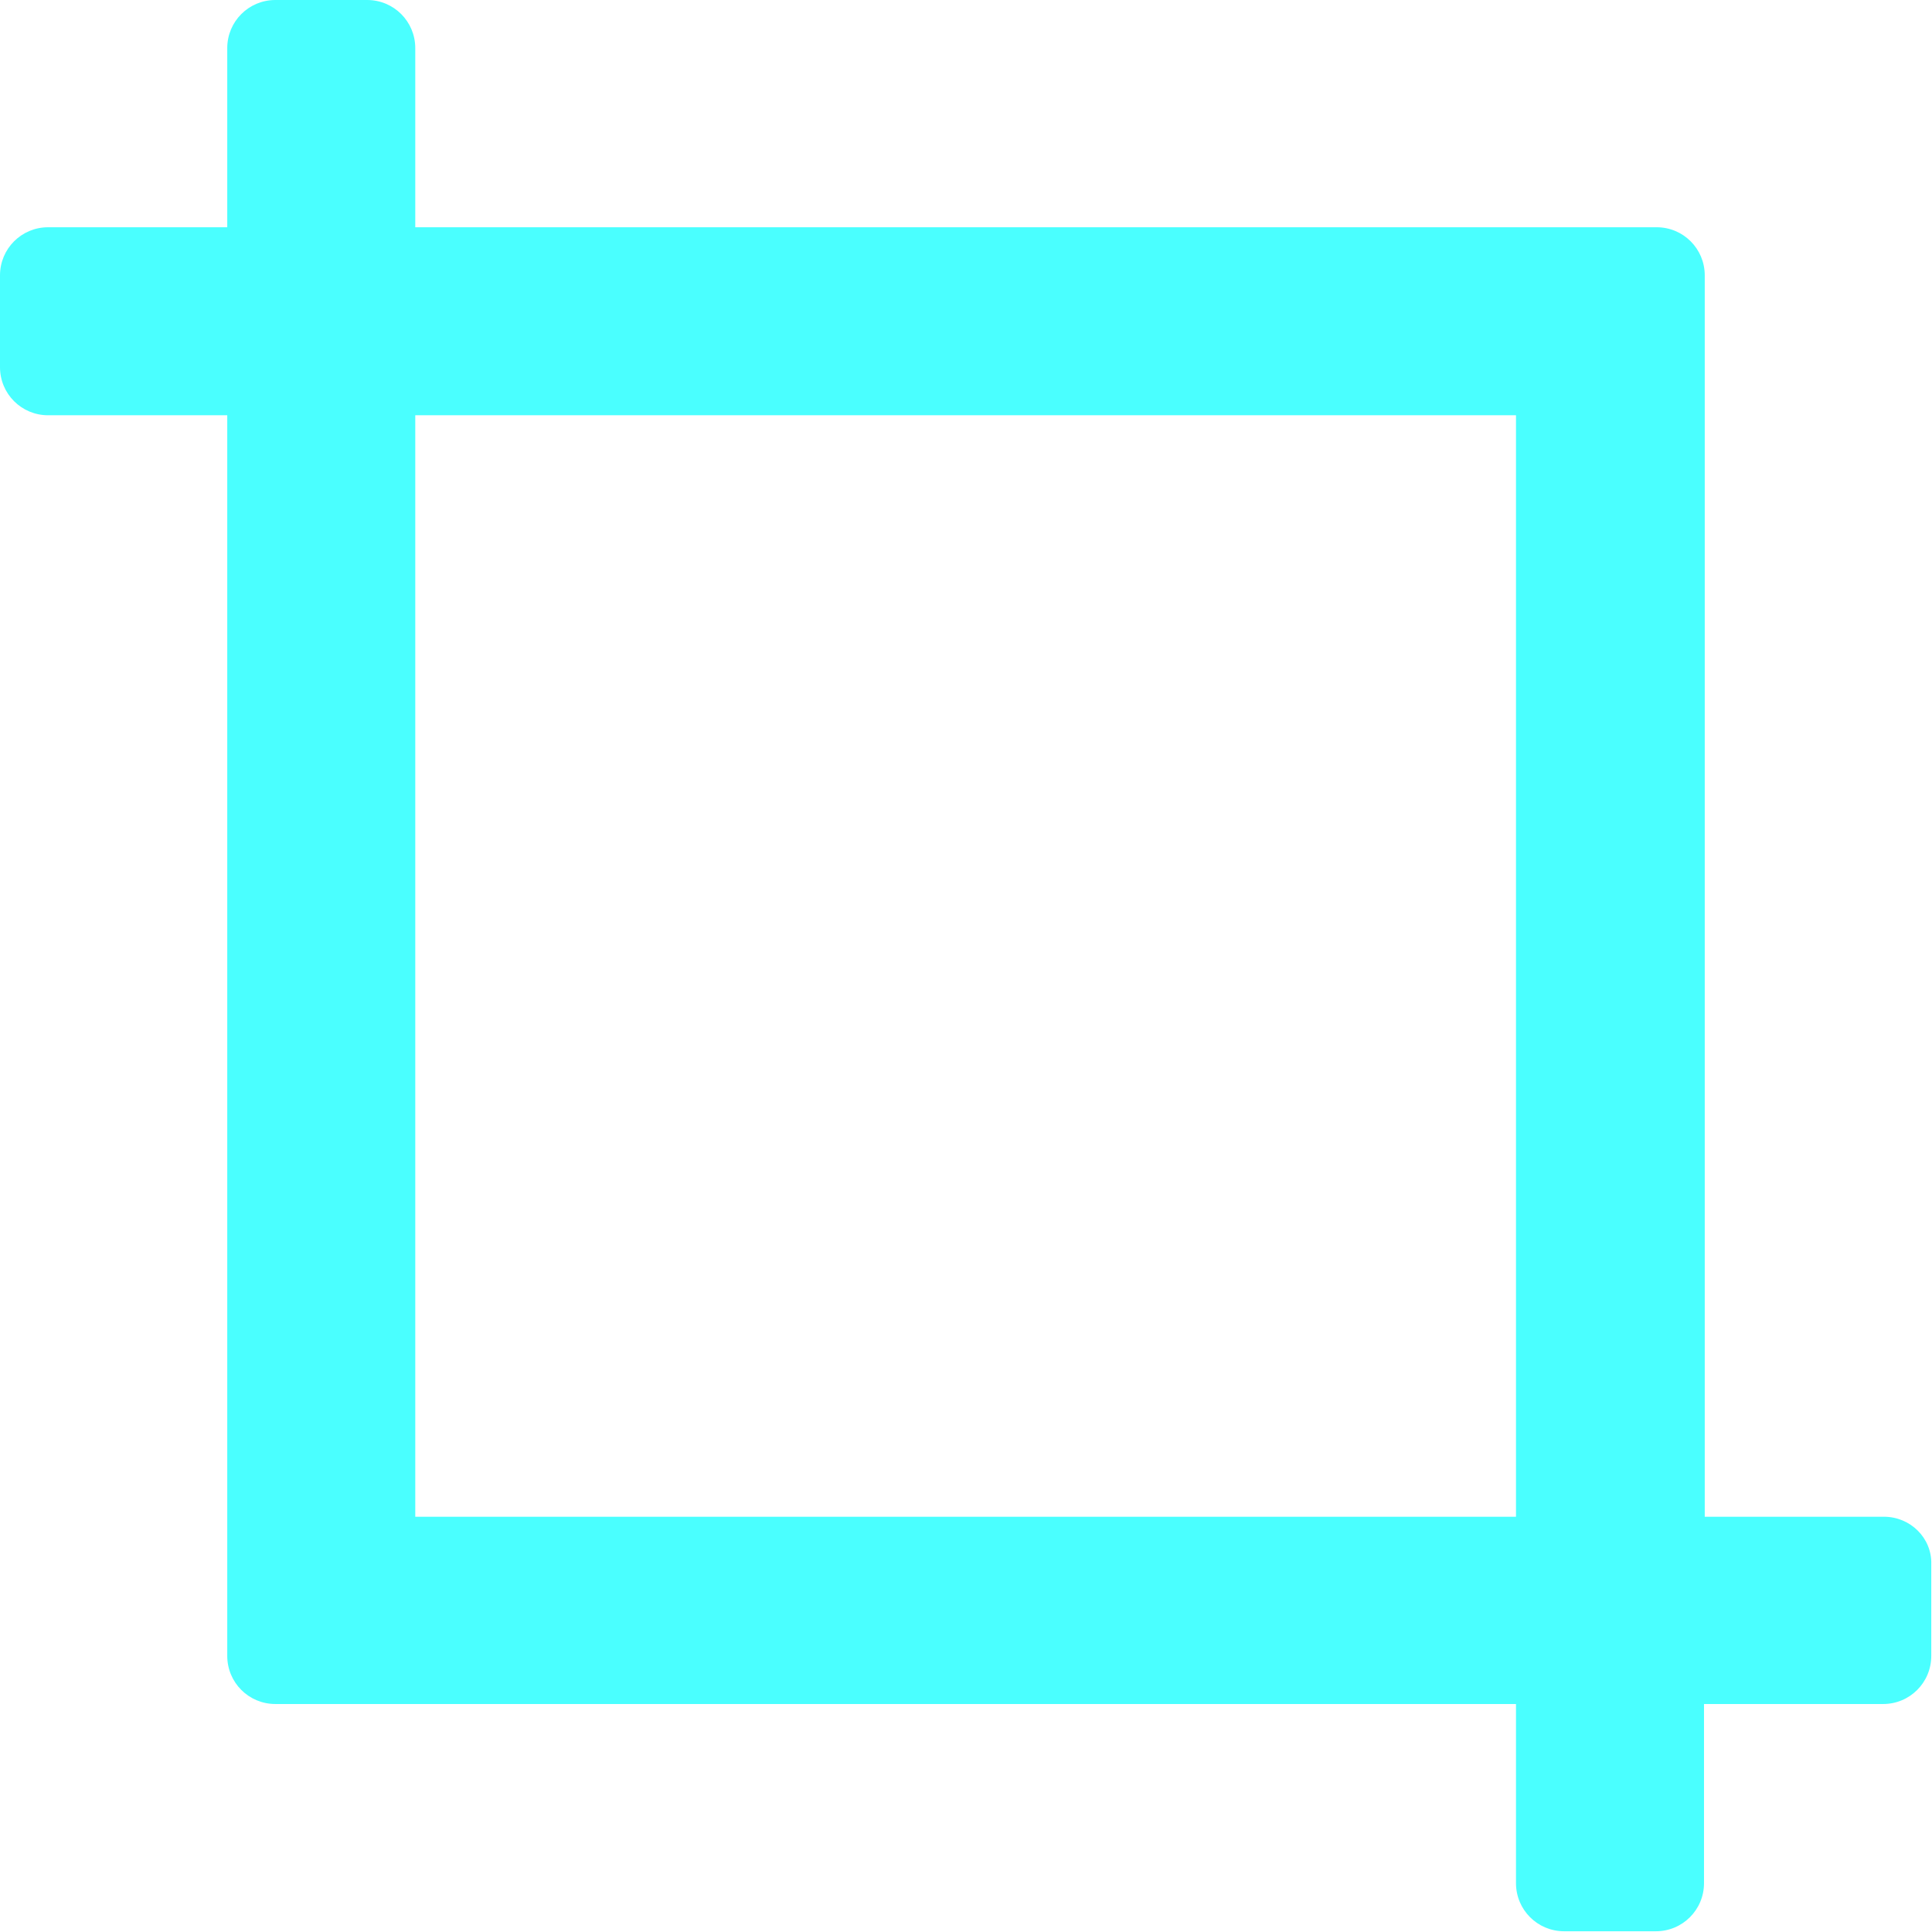 <svg id="Forma_1_1_" xmlns="http://www.w3.org/2000/svg" viewBox="0 0 261 261"><style>.st0{fill:#4affff}</style><path class="st0" d="M254.5 204.9h-24.2V37.2c0-3.6-2.9-6.5-6.5-6.5H56.1V6.5c0-3.6-2.9-6.5-6.5-6.5H37.2c-3.6 0-6.5 2.9-6.5 6.5v24.2H6.5c-3.6 0-6.5 2.9-6.5 6.5v12.4c0 3.6 2.9 6.5 6.5 6.5h24.2v167.6c0 3.6 2.9 6.5 6.5 6.5h167.6v24.2c0 3.6 2.9 6.5 6.5 6.5h12.4c3.6 0 6.5-2.9 6.5-6.5v-24.2h24.2c3.6 0 6.5-2.9 6.5-6.5v-12.4c.1-3.5-2.8-6.4-6.4-6.4zm-49.6 0H56.1V56.1h148.7v148.8z" id="Forma_1"/></svg>